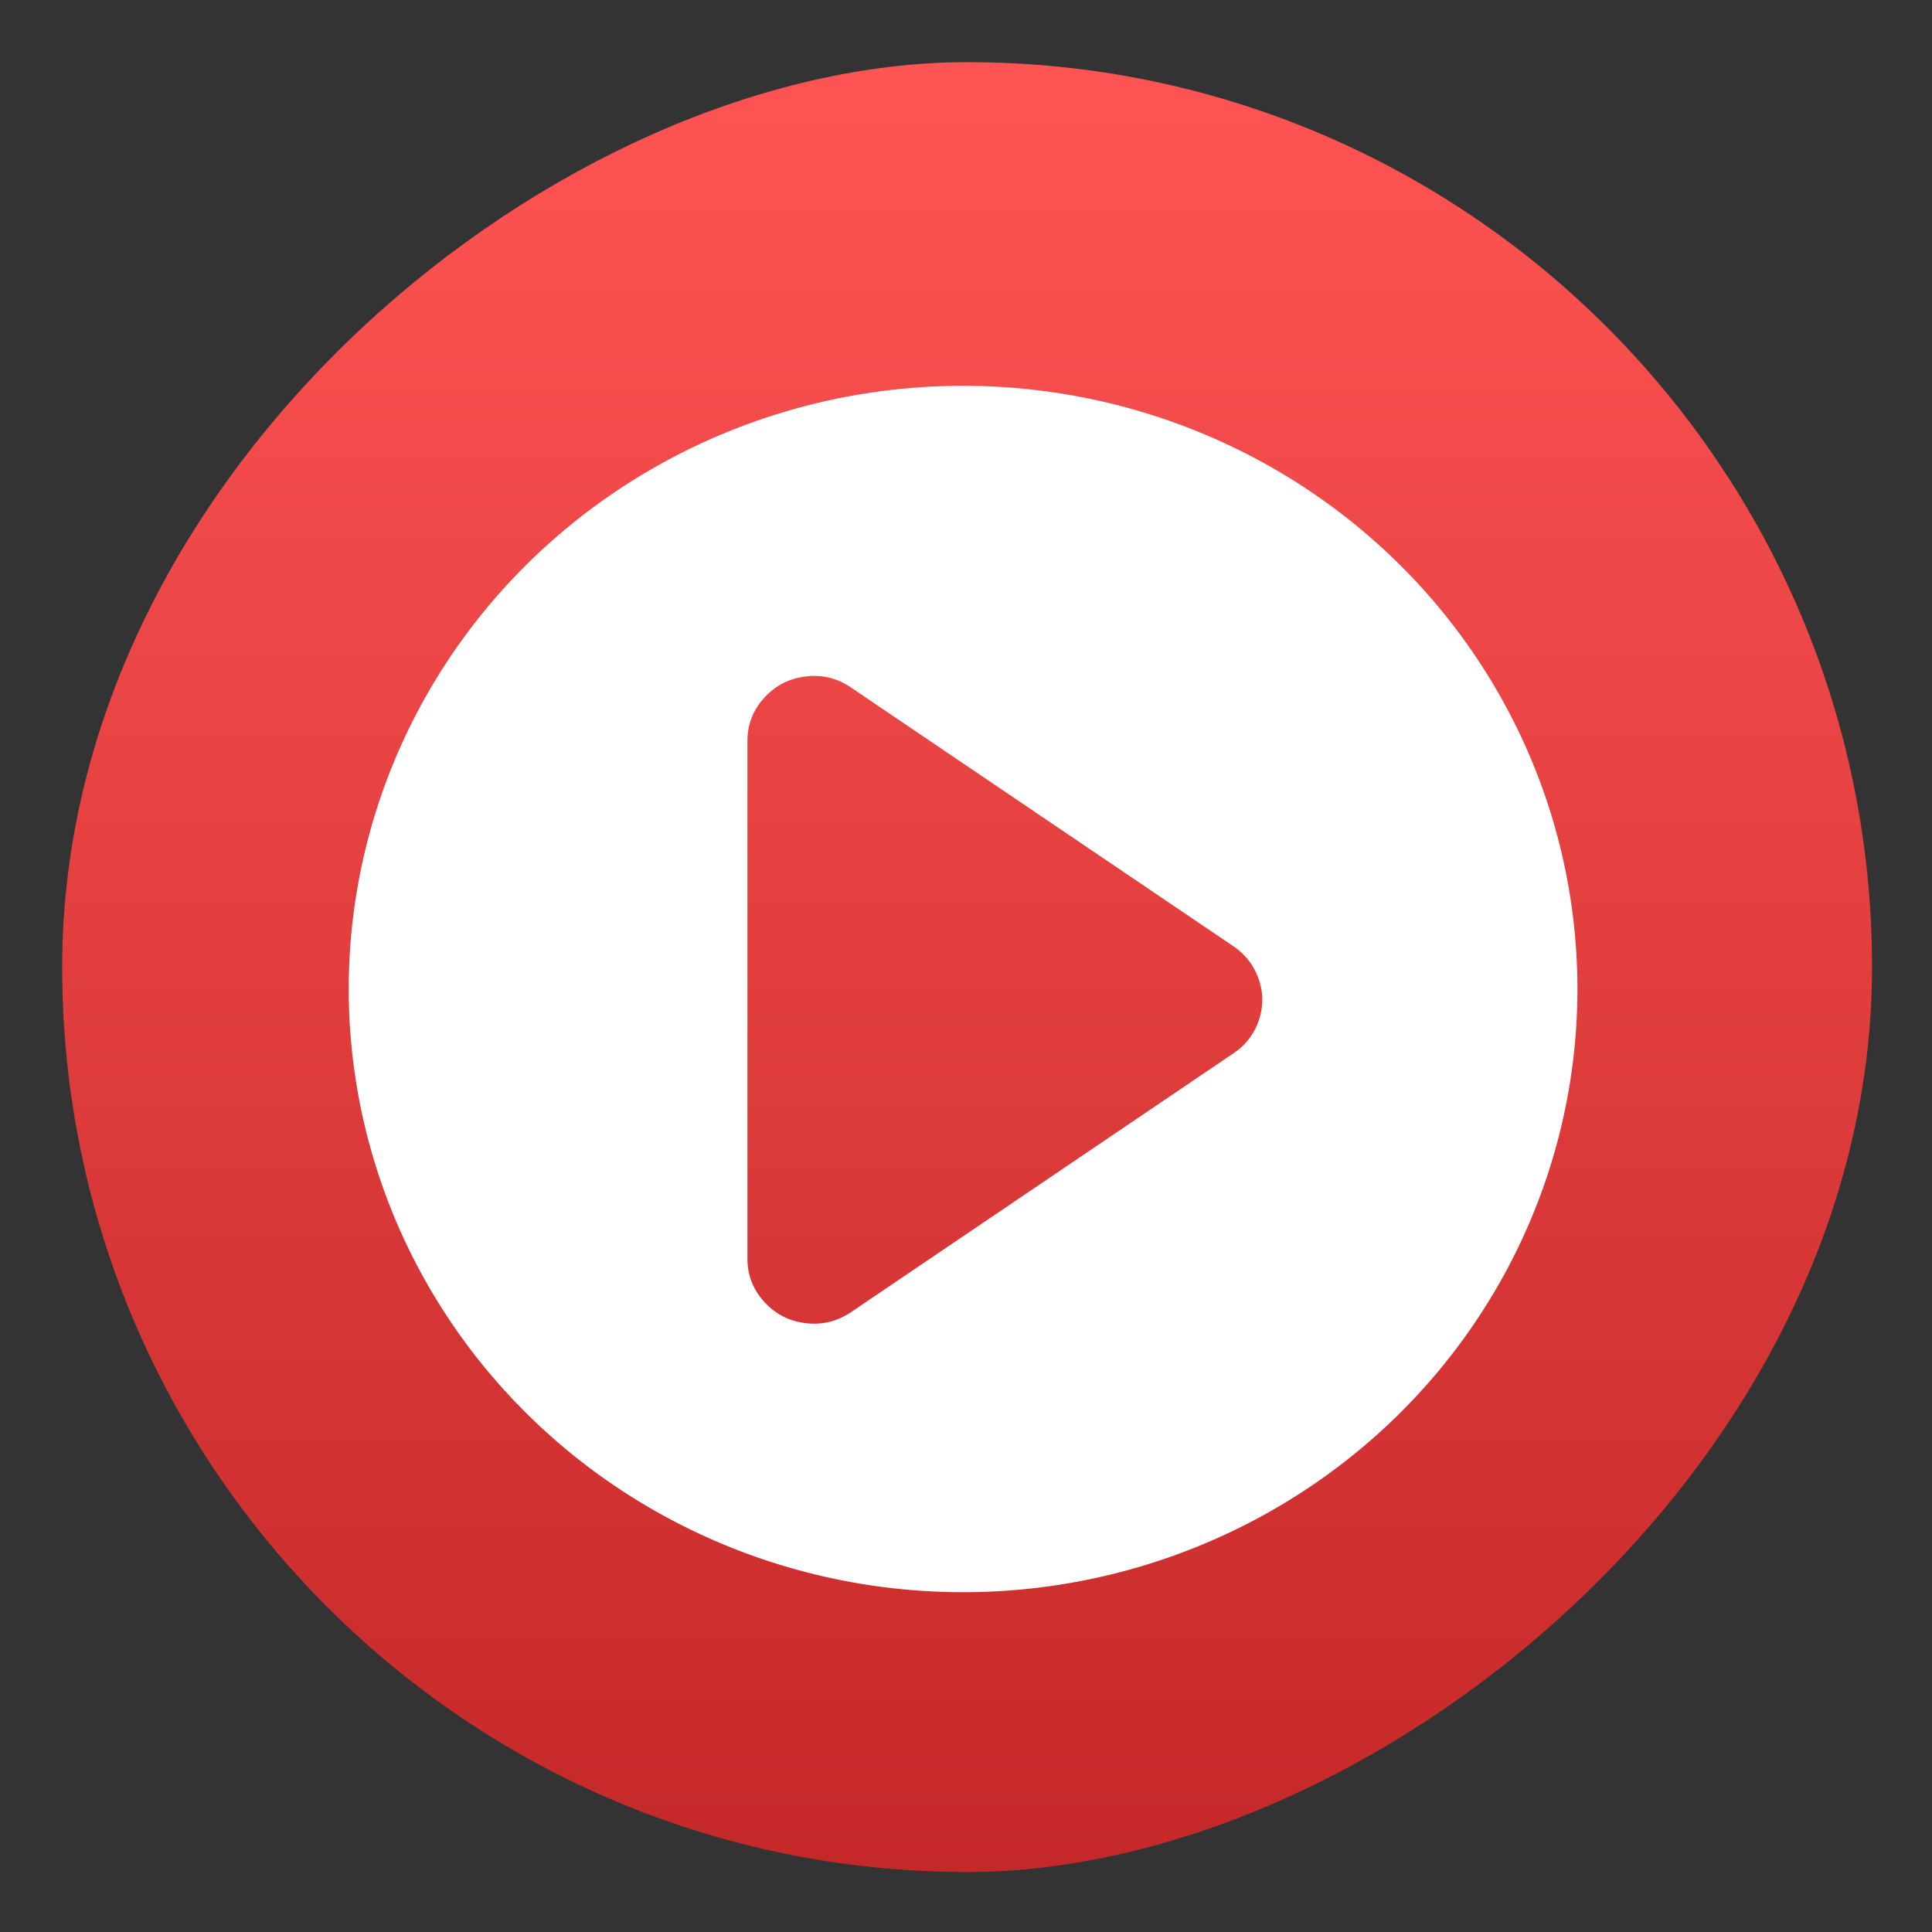 <?xml version="1.0" encoding="UTF-8" standalone="no"?>
<!-- Created with Inkscape (http://www.inkscape.org/) -->

<svg
   version="1.1"
   width="100%"
   height="100%"
   viewBox="0 0 512 512"
   id="svg2"
   sodipodi:docname="youtube.svg"
   inkscape:version="1.1 (c68e22c387, 2021-05-23)"
   xmlns:inkscape="http://www.inkscape.org/namespaces/inkscape"
   xmlns:sodipodi="http://sodipodi.sourceforge.net/DTD/sodipodi-0.dtd"
   xmlns:xlink="http://www.w3.org/1999/xlink"
   xmlns="http://www.w3.org/2000/svg"
   xmlns:svg="http://www.w3.org/2000/svg"
   xmlns:rdf="http://www.w3.org/1999/02/22-rdf-syntax-ns#"
   xmlns:cc="http://creativecommons.org/ns#"
   xmlns:dc="http://purl.org/dc/elements/1.1/">
  <rect x="0" y="0" width="512" height="512" fill="#333333" stroke="none"/>
  <sodipodi:namedview
     id="namedview35"
     pagecolor="#ffffff"
     bordercolor="#666666"
     borderopacity="1.0"
     inkscape:pageshadow="2"
     inkscape:pageopacity="0.0"
     inkscape:pagecheckerboard="0"
     showgrid="false"
     inkscape:zoom="0.15122694"
     inkscape:cx="-1084.4629"
     inkscape:cy="588.51948"
     inkscape:window-width="1366"
     inkscape:window-height="699"
     inkscape:window-x="0"
     inkscape:window-y="0"
     inkscape:window-maximized="1"
     inkscape:current-layer="svg2" />
  <defs
     id="defs4">
    <filter
       color-interpolation-filters="sRGB"
       id="7"
       x="-0.018"
       y="-0.018"
       width="1.036"
       height="1.036">
      <feGaussianBlur
         id="feGaussianBlur7"
         stdDeviation="3.772" />
    </filter>
    <linearGradient
       y1="19.564"
       x2="0"
       y2="504.02"
       id="8"
       gradientUnits="userSpaceOnUse">
      <stop
         id="stop10"
         style="stop-color:#f3f3f3;stop-opacity:1"
         offset="0" />
      <stop
         id="stop12"
         style="stop-color:#eeeeee;stop-opacity:1"
         offset="0.5" />
      <stop
         id="stop14"
         style="stop-color:#ebebeb;stop-opacity:1"
         offset="1" />
    </linearGradient>
    <linearGradient
       x1="257"
       x2="362"
       id="5"
       xlink:href="#0"
       gradientUnits="userSpaceOnUse"
       gradientTransform="matrix(1.028,0,0,1.462,-434.11,-123.885)" />
    <linearGradient
       x1="257"
       x2="362"
       id="6"
       xlink:href="#0"
       gradientUnits="userSpaceOnUse"
       gradientTransform="matrix(1.038,0,0,1.462,-614.464,-123.885)" />
    <linearGradient
       x1="257"
       x2="362"
       id="4"
       xlink:href="#0"
       gradientUnits="userSpaceOnUse"
       gradientTransform="matrix(1.028,0,0,1.462,-542.084,-123.885)" />
    <linearGradient
       x1="257"
       x2="362"
       id="3"
       xlink:href="#0"
       gradientUnits="userSpaceOnUse"
       gradientTransform="matrix(1.038,0,0,1.462,-588.983,-122.611)" />
    <linearGradient
       id="0">
      <stop
         id="stop21"
         style="stop-color:#000000;stop-opacity:1"
         offset="0" />
      <stop
         id="stop23"
         style="stop-color:#ffffff;stop-opacity:1"
         offset="1" />
    </linearGradient>
    <linearGradient
       x1="257"
       x2="362"
       id="2"
       xlink:href="#0"
       gradientUnits="userSpaceOnUse"
       gradientTransform="matrix(1.038,0,0,1.462,-545.62,-111.855)" />
    <linearGradient
       x1="257"
       x2="362"
       id="1"
       xlink:href="#0"
       gradientUnits="userSpaceOnUse"
       gradientTransform="matrix(1.038,0,0,1.462,-545.624,-111.855)" />
    <linearGradient
       gradientUnits="userSpaceOnUse"
       y2="-7.855"
       x2="0"
       y1="19.445"
       id="1-3">
      <stop
         stop-color="#c52828"
         id="stop7" />
      <stop
         offset="1"
         stop-color="#ff5454"
         id="stop9" />
    </linearGradient>
    <linearGradient
       id="0-6"
       gradientUnits="userSpaceOnUse"
       x1="-1.15"
       y1="10.227"
       x2="-0.512"
       y2="1.823">
      <stop
         stop-color="#ececec"
         id="stop2" />
      <stop
         offset="1"
         stop-color="#fefefe"
         id="stop4" />
    </linearGradient>
    <linearGradient
       inkscape:collect="always"
       xlink:href="#1-3"
       id="linearGradient877"
       x1="38.5"
       y1="256"
       x2="473.5"
       y2="256"
       gradientUnits="userSpaceOnUse"
       gradientTransform="matrix(1.103,0,0,1.103,-538.56,-25.98)" />
  </defs>
  <rect
     width="479.638"
     height="479.638"
     rx="239.819"
     x="-496.109"
     y="16.471"
     id="rect33"
     style="fill:url(#linearGradient877);fill-opacity:1;stroke-width:1.103"
     transform="rotate(-90)"
     ry="239.819" />
  <path
     d="M 254.413,102.241 A 162.808,159.854 0 0 0 92.418,262.095 162.808,159.854 0 0 0 255.227,421.949 162.808,159.854 0 0 0 418.035,262.095 162.808,159.854 0 0 0 255.227,102.241 a 162.808,159.854 0 0 0 -0.812,0 z m -37.716,76.91 c 3.149,0.161 6.092,1.182 8.833,3.053 l 101.421,68.619 c 3.195,2.21 5.408,5.125 6.642,8.725 1.234,3.6 1.234,7.24 0,10.875 -1.234,3.6 -3.447,6.516 -6.678,8.69 l -101.384,68.619 c -3.666,2.459 -7.656,3.449 -12.048,2.914 -4.392,-0.535 -8.03,-2.428 -10.971,-5.672 -2.94,-3.244 -4.434,-7.048 -4.434,-11.396 V 196.361 c 0,-4.348 1.494,-8.17 4.434,-11.414 2.941,-3.243 6.578,-5.137 10.971,-5.672 1.095,-0.137 2.166,-0.175 3.215,-0.122 z"
     fill="#ffffff"
     stroke-linecap="round"
     stroke-linejoin="round"
     stroke-width="35.44"
     id="path4" />
</svg>

